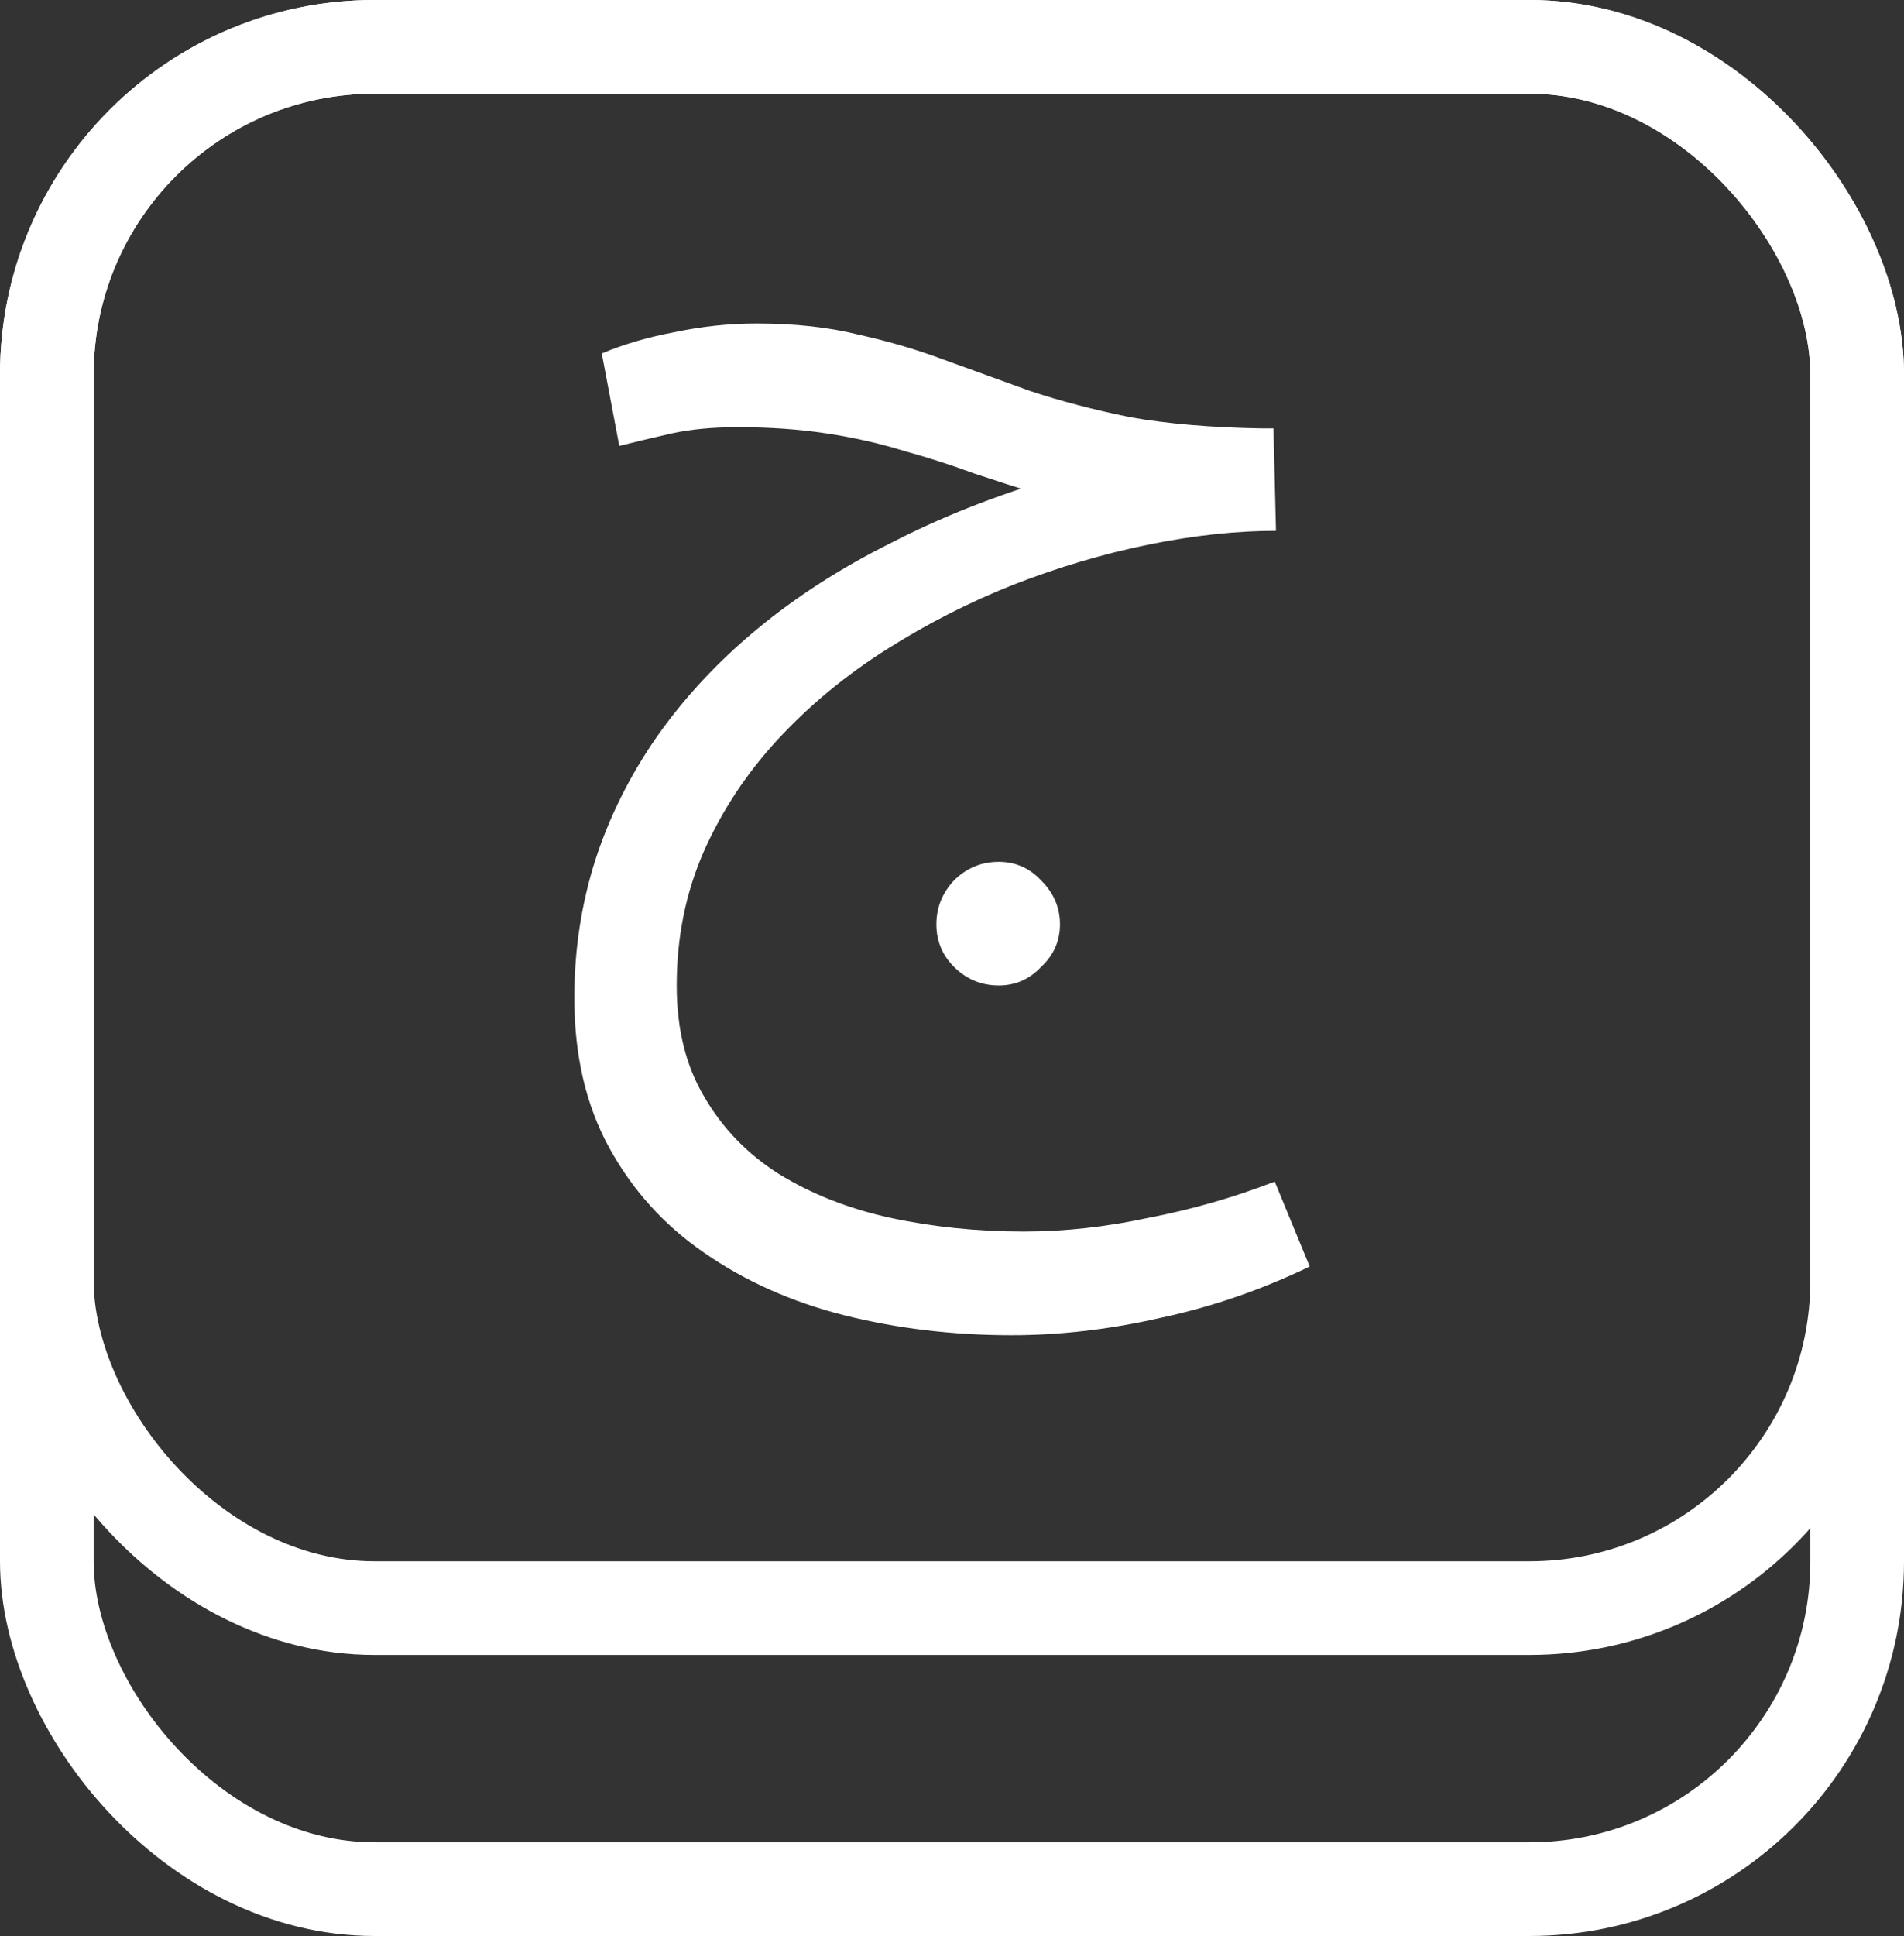 <svg width="61" height="62" viewBox="0 0 61 62" fill="none" xmlns="http://www.w3.org/2000/svg">
<rect x="0" y="0" width="61" height="62" fill="#333333" stroke="none"/>
<rect x="1.5" y="1.5" width="58" height="59" rx="10.5" stroke="white" stroke-width="3"/>
<g clip-path="url(#clip0_1_2)">
<path d="M32 31.56C31.44 31.56 30.96 31.36 30.56 30.96C30.187 30.587 30 30.133 30 29.6C30 29.067 30.187 28.6 30.56 28.2C30.96 27.8 31.44 27.6 32 27.6C32.533 27.6 32.987 27.8 33.36 28.2C33.76 28.6 33.96 29.067 33.96 29.6C33.96 30.133 33.76 30.587 33.36 30.96C32.987 31.36 32.533 31.56 32 31.56ZM32.4 42.76C30.533 42.76 28.747 42.547 27.04 42.12C25.36 41.693 23.867 41.027 22.56 40.12C21.28 39.24 20.267 38.12 19.52 36.76C18.773 35.4 18.4 33.8 18.4 31.96C18.4 30.413 18.627 28.933 19.08 27.52C19.533 26.133 20.187 24.827 21.04 23.6C21.92 22.347 22.987 21.2 24.24 20.16C25.493 19.12 26.92 18.2 28.52 17.4C30.12 16.573 31.867 15.88 33.76 15.32L33.32 15.84C32.627 15.627 31.92 15.4 31.2 15.16C30.48 14.893 29.733 14.653 28.96 14.44C28.187 14.2 27.36 14.013 26.48 13.88C25.6 13.747 24.653 13.68 23.64 13.68C22.84 13.68 22.133 13.747 21.52 13.88C20.933 14.013 20.373 14.147 19.84 14.28L19.28 11.32C19.973 11.027 20.747 10.8 21.6 10.64C22.48 10.453 23.36 10.36 24.24 10.36C25.467 10.36 26.56 10.48 27.52 10.72C28.48 10.933 29.387 11.2 30.24 11.52C31.12 11.84 32.04 12.173 33 12.52C33.96 12.84 35.027 13.12 36.2 13.36C37.4 13.573 38.813 13.693 40.44 13.72H40.8L40.88 17C39.6 17 38.24 17.147 36.8 17.44C35.36 17.733 33.92 18.16 32.48 18.72C31.067 19.28 29.707 19.973 28.4 20.8C27.093 21.627 25.933 22.587 24.92 23.68C23.933 24.747 23.147 25.933 22.56 27.24C21.973 28.573 21.68 30.013 21.68 31.56C21.68 32.947 21.973 34.133 22.56 35.12C23.147 36.133 23.947 36.96 24.96 37.6C26 38.24 27.187 38.707 28.52 39C29.88 39.293 31.307 39.44 32.8 39.44C34.107 39.44 35.44 39.293 36.8 39C38.187 38.733 39.533 38.347 40.84 37.84L41.96 40.56C40.413 41.307 38.827 41.853 37.2 42.2C35.573 42.573 33.973 42.76 32.4 42.76Z" fill="white"/>
</g>
<rect x="1.5" y="1.5" width="58" height="50" rx="10.5" stroke="white" stroke-width="3"/>
<defs>
<clipPath id="clip0_1_2">
<rect width="61" height="53" rx="12" fill="white"/>
</clipPath>
</defs>
</svg>
